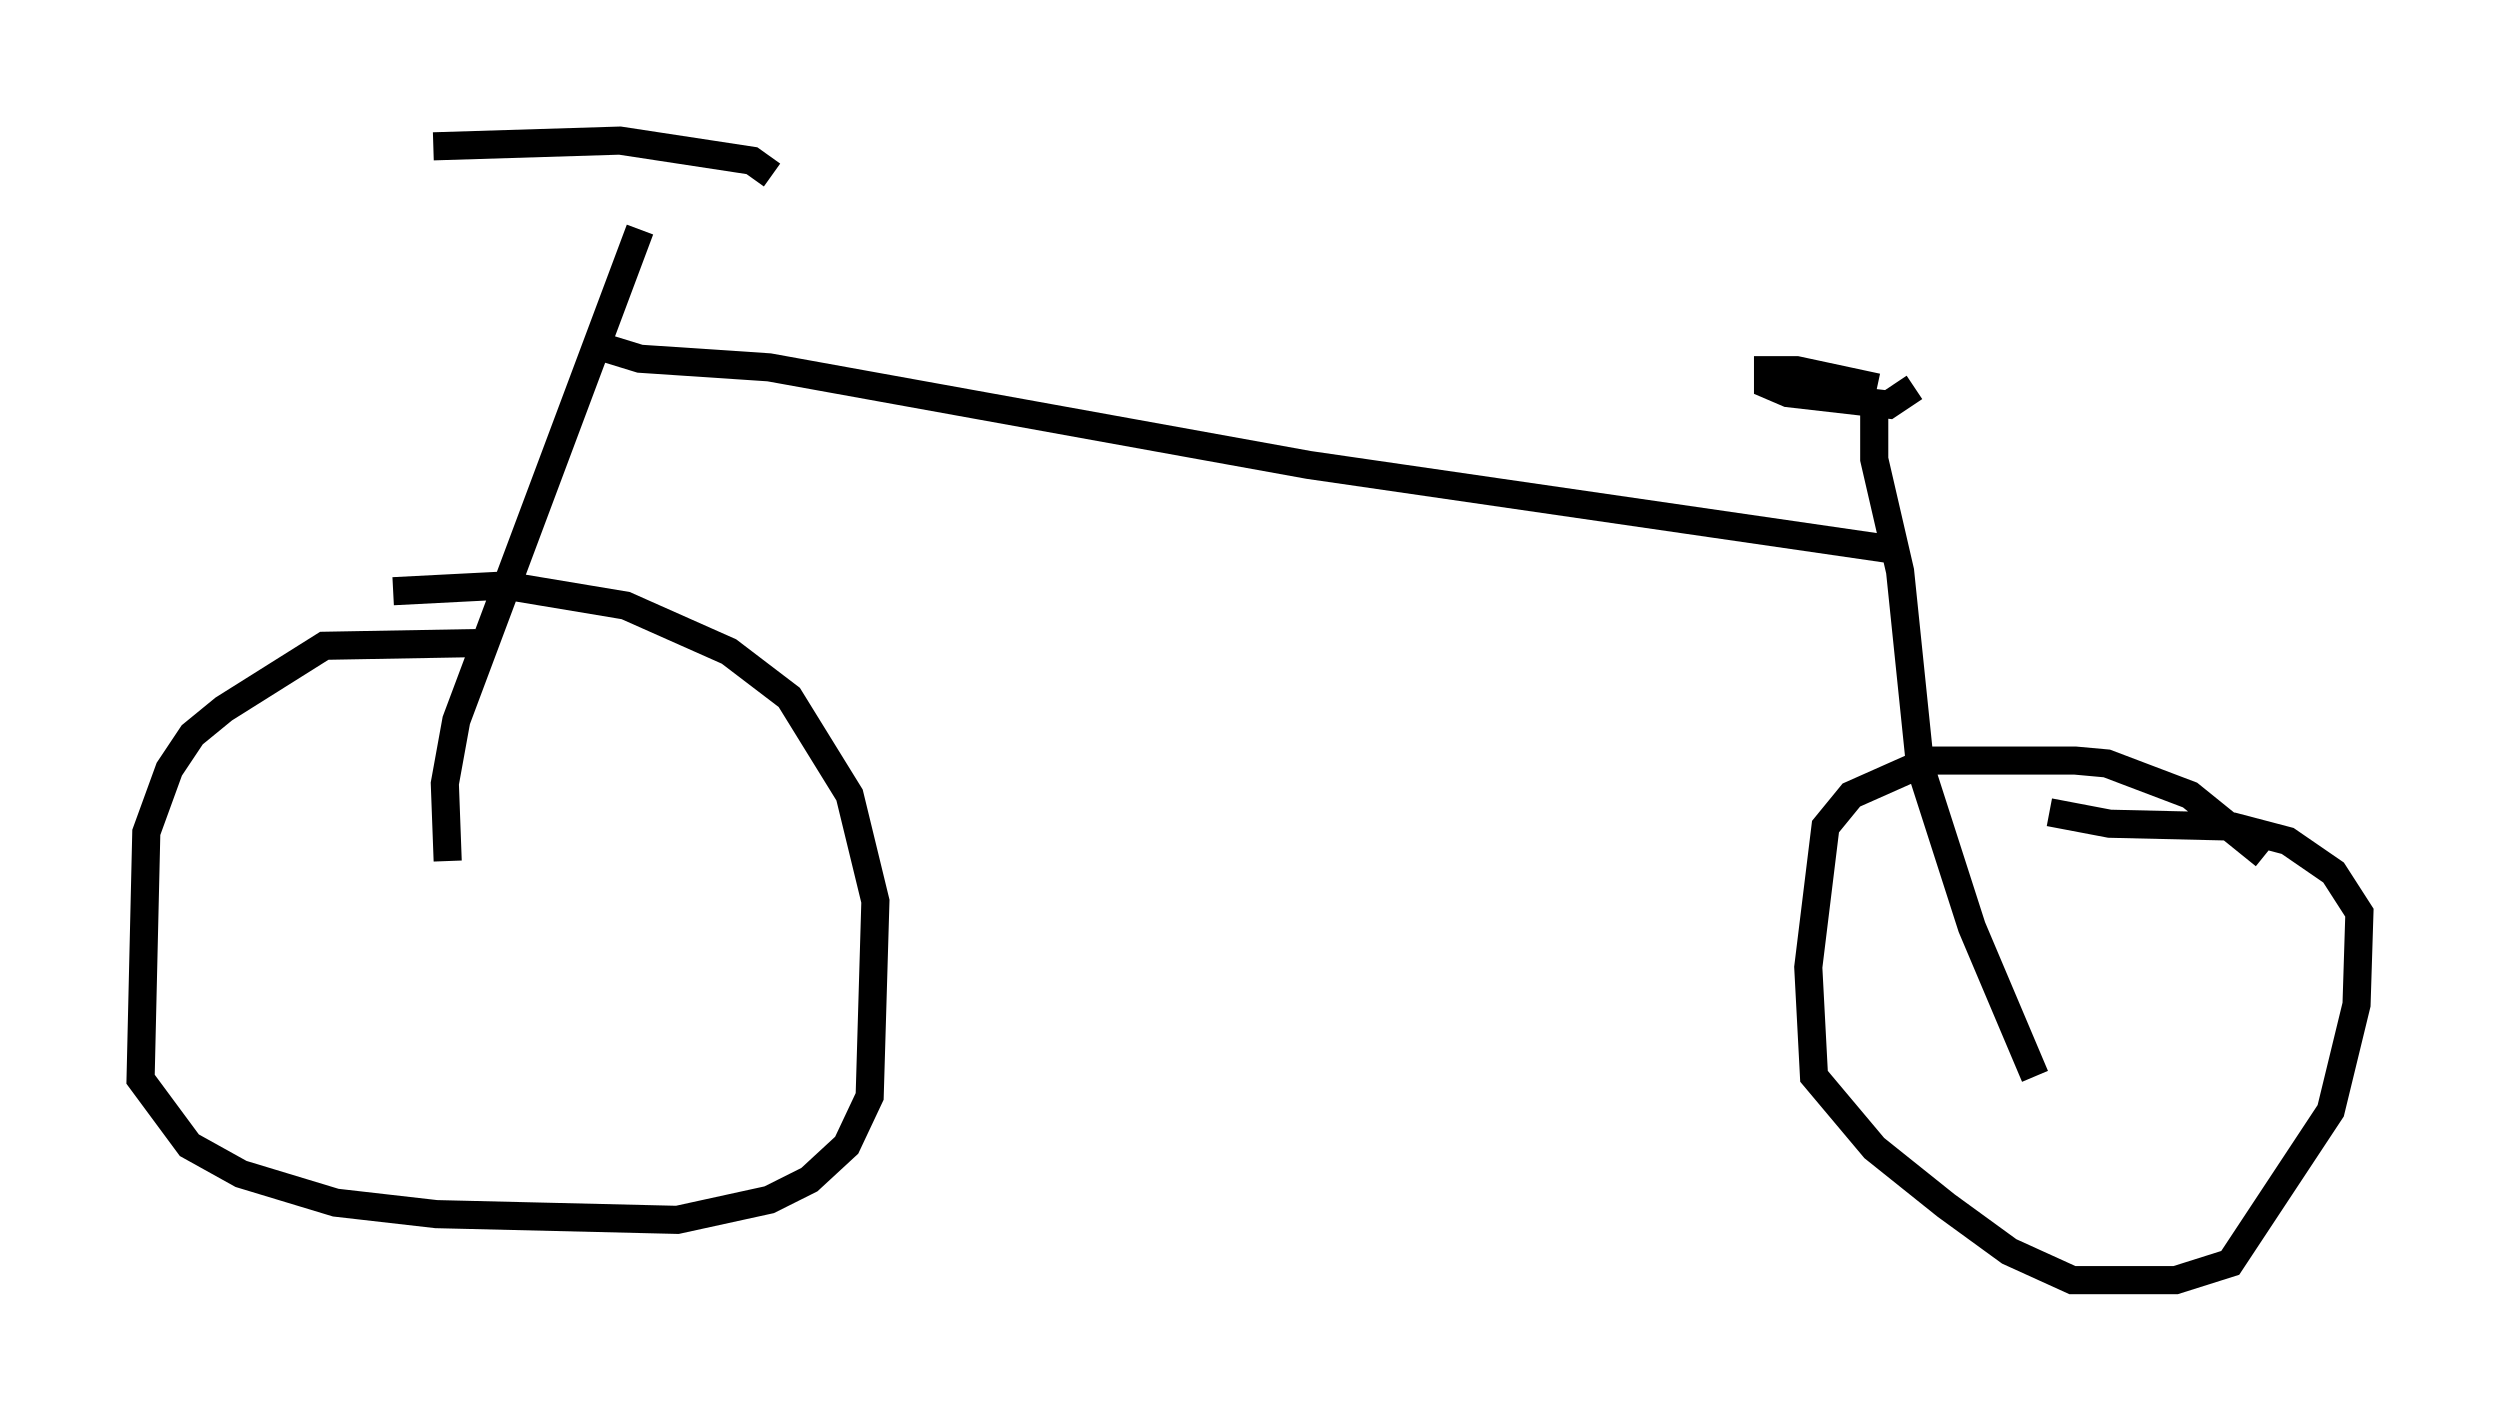 <?xml version="1.0" encoding="utf-8" ?>
<svg baseProfile="full" height="50.528" version="1.1" width="88.911" xmlns="http://www.w3.org/2000/svg" xmlns:ev="http://www.w3.org/2001/xml-events" xmlns:xlink="http://www.w3.org/1999/xlink"><defs /><rect fill="white" height="50.528" width="88.911" x="0" y="0" /><path d="M18.781, 23.375 m-1.531, -0.51 l-5.717, 0.102 -3.573, 2.246 l-1.123, 0.919 -0.817, 1.225 l-0.817, 2.246 -0.204, 8.779 l1.735, 2.348 1.838, 1.021 l3.369, 1.021 3.573, 0.408 l8.575, 0.204 3.267, -0.715 l1.429, -0.715 1.327, -1.225 l0.817, -1.735 0.204, -6.942 l-0.919, -3.777 -2.144, -3.471 l-2.144, -1.633 -3.675, -1.633 l-4.288, -0.715 -3.981, 0.204 m66.559, 9.392 l-2.654, -2.144 -2.96, -1.123 l-1.123, -0.102 -5.206, 0.0 l-2.756, 1.225 -0.919, 1.123 l-0.613, 5.002 0.204, 3.879 l2.144, 2.552 2.552, 2.042 l2.246, 1.633 2.246, 1.021 l3.675, 0.0 1.94, -0.613 l3.573, -5.41 0.919, -3.777 l0.102, -3.267 -0.919, -1.429 l-1.633, -1.123 -1.94, -0.51 l-4.39, -0.102 -2.144, -0.408 m-56.963, 1.735 l-0.102, -2.756 0.408, -2.246 l6.533, -17.456 m-7.35, -2.96 l6.635, -0.204 4.696, 0.715 l0.715, 0.51 m-6.023, 6.125 l1.327, 0.408 4.594, 0.306 l19.192, 3.471 21.131, 3.063 m4.696, 18.681 l-2.246, -5.308 -1.838, -5.717 l-0.715, -6.942 -0.919, -3.981 l0.0, -2.042 m0.102, -0.51 l-2.858, -0.613 -1.021, 0.0 l0.0, 0.51 0.715, 0.306 l3.573, 0.408 0.919, -0.613 " fill="none" stroke="black" stroke-width="1" /></svg>